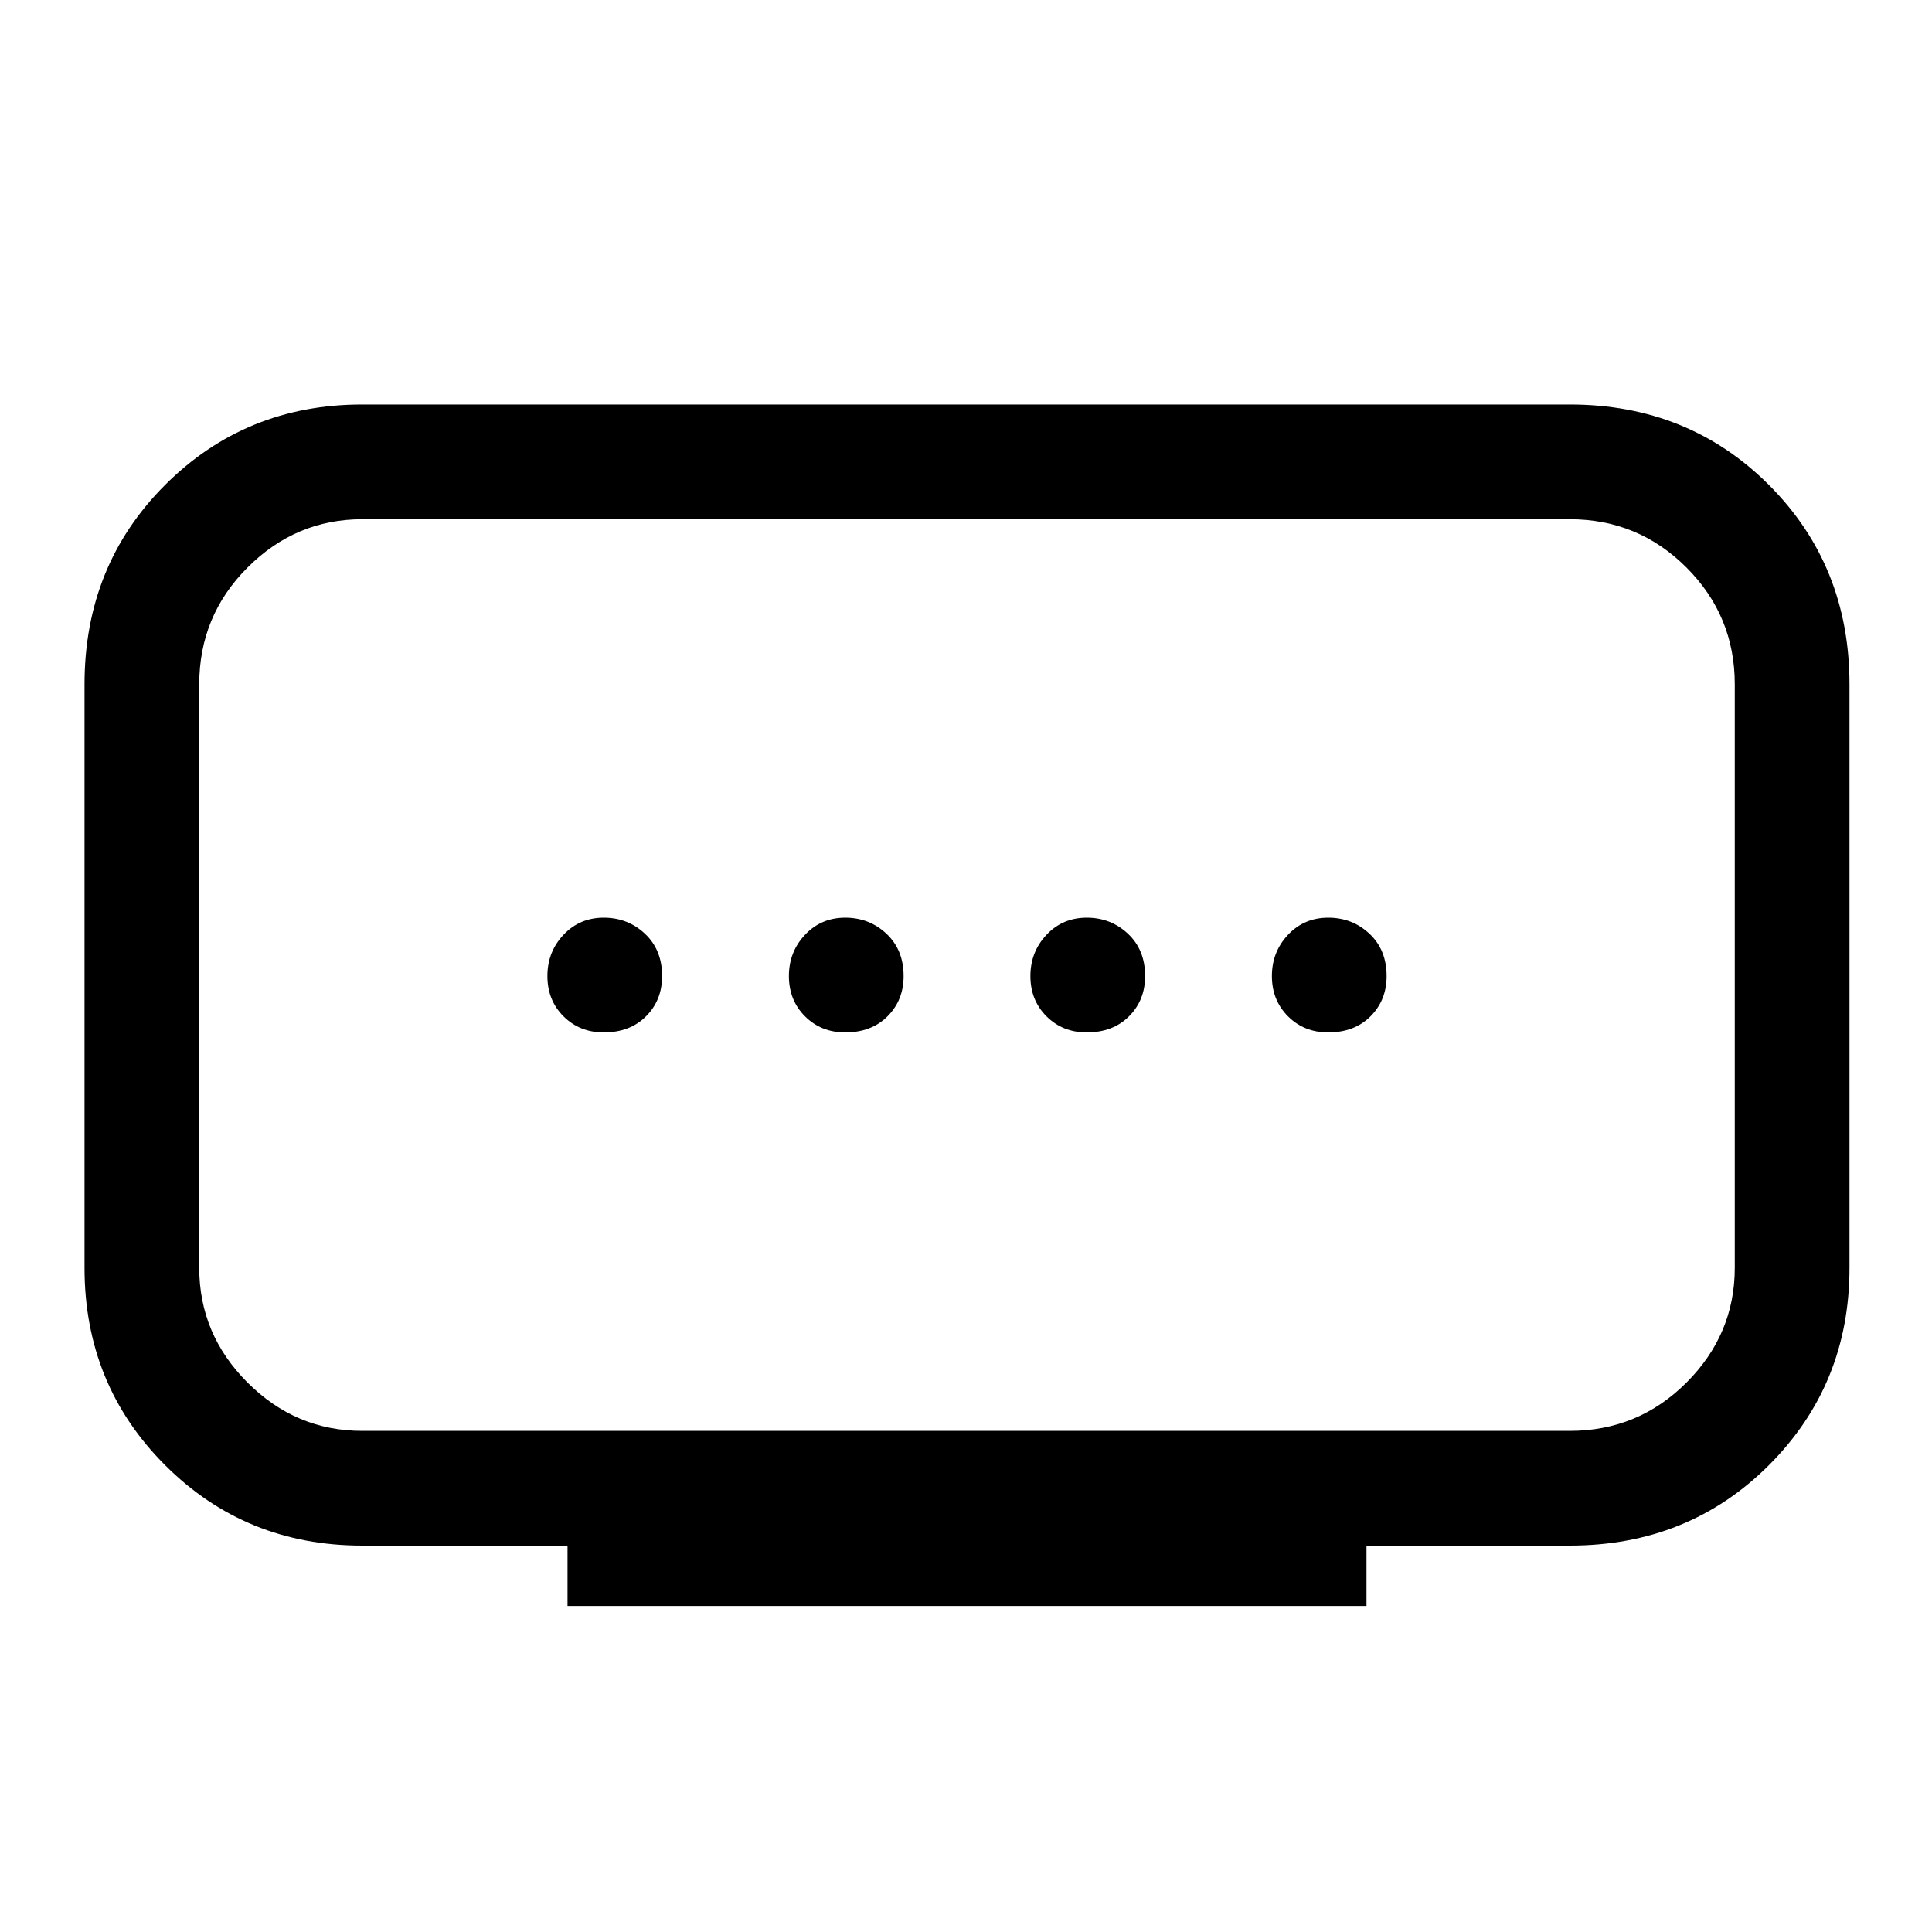 <svg xmlns="http://www.w3.org/2000/svg" height="48" width="48"><path d="M9 35.55h30q1.7 0 2.9-1.2t1.2-2.85V17q0-1.7-1.2-2.9T39 12.9H9q-1.65 0-2.85 1.2-1.2 1.2-1.2 2.9v14.5q0 1.65 1.2 2.85 1.2 1.2 2.85 1.2Zm5.1 4.35v-1.5H9q-2.9 0-4.9-2-2-2-2-4.9V17q0-2.95 2-4.95t4.9-2h30q2.95 0 4.95 2t2 4.95v14.5q0 2.9-2 4.9-2 2-4.95 2h-5.05v1.5ZM21 25.65q.65 0 1.05-.4t.4-1q0-.65-.425-1.05T21 22.8q-.6 0-1 .425t-.4 1.025q0 .6.4 1t1 .4Zm-6 0q.65 0 1.05-.4t.4-1q0-.65-.425-1.05T15 22.8q-.6 0-1 .425t-.4 1.025q0 .6.4 1t1 .4Zm12 0q.65 0 1.05-.4t.4-1q0-.65-.425-1.05T27 22.8q-.6 0-1 .425t-.4 1.025q0 .6.4 1t1 .4Zm6 0q.65 0 1.05-.4t.4-1q0-.65-.425-1.05T33 22.8q-.6 0-1 .425t-.4 1.025q0 .6.4 1t1 .4Zm-9-1.4Z"/></svg>